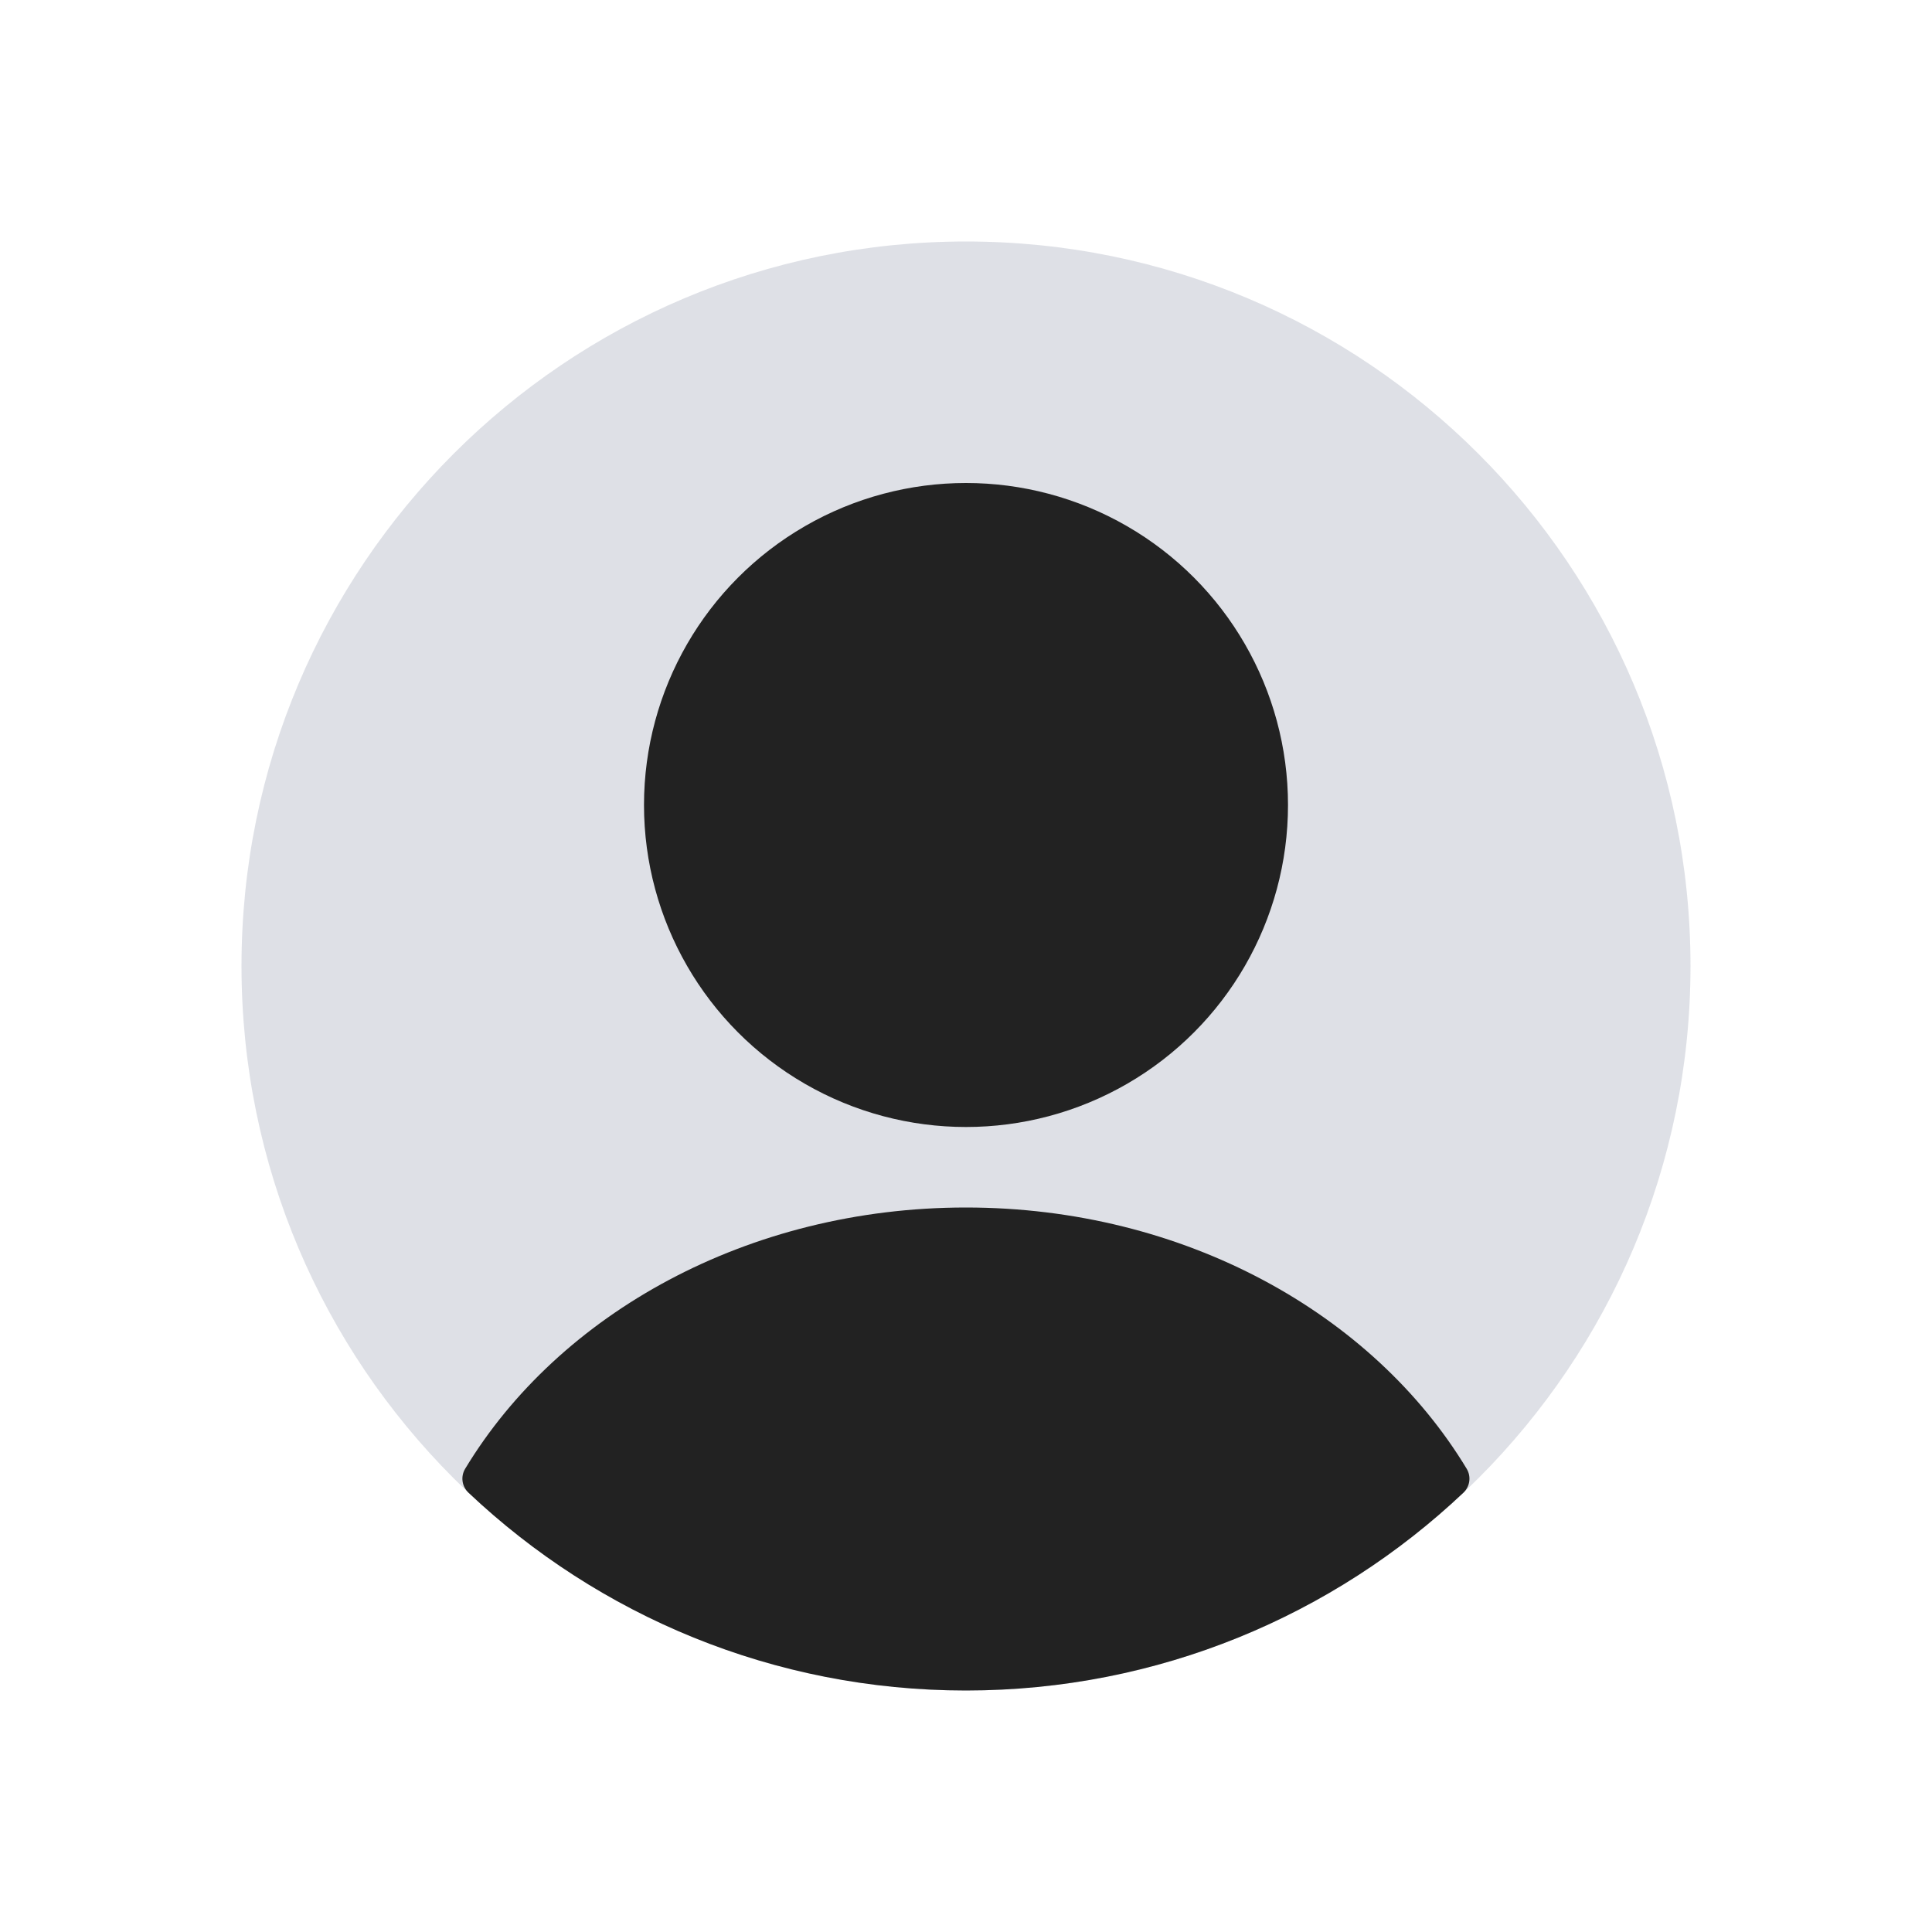 <svg width="24" height="24" viewBox="0 0 24 24" fill="none" xmlns="http://www.w3.org/2000/svg">
<path d="M3 12C3 7.029 7.029 3 12 3C16.971 3 21 7.029 21 12C21 16.971 16.971 21 12 21C7.029 21 3 16.971 3 12Z" fill="#7E869E" fill-opacity="0.25"/>
<circle cx="12" cy="10" r="4" fill="#222222"/>
<path fill-rule="evenodd" clip-rule="evenodd" d="M18.22 18.246C18.278 18.343 18.26 18.466 18.179 18.543C16.567 20.066 14.392 21 11.999 21C9.606 21 7.432 20.066 5.82 18.543C5.738 18.466 5.72 18.343 5.778 18.246C6.942 16.318 9.291 15 11.999 15C14.707 15 17.056 16.318 18.22 18.246Z" fill="#222222"/>
</svg>
